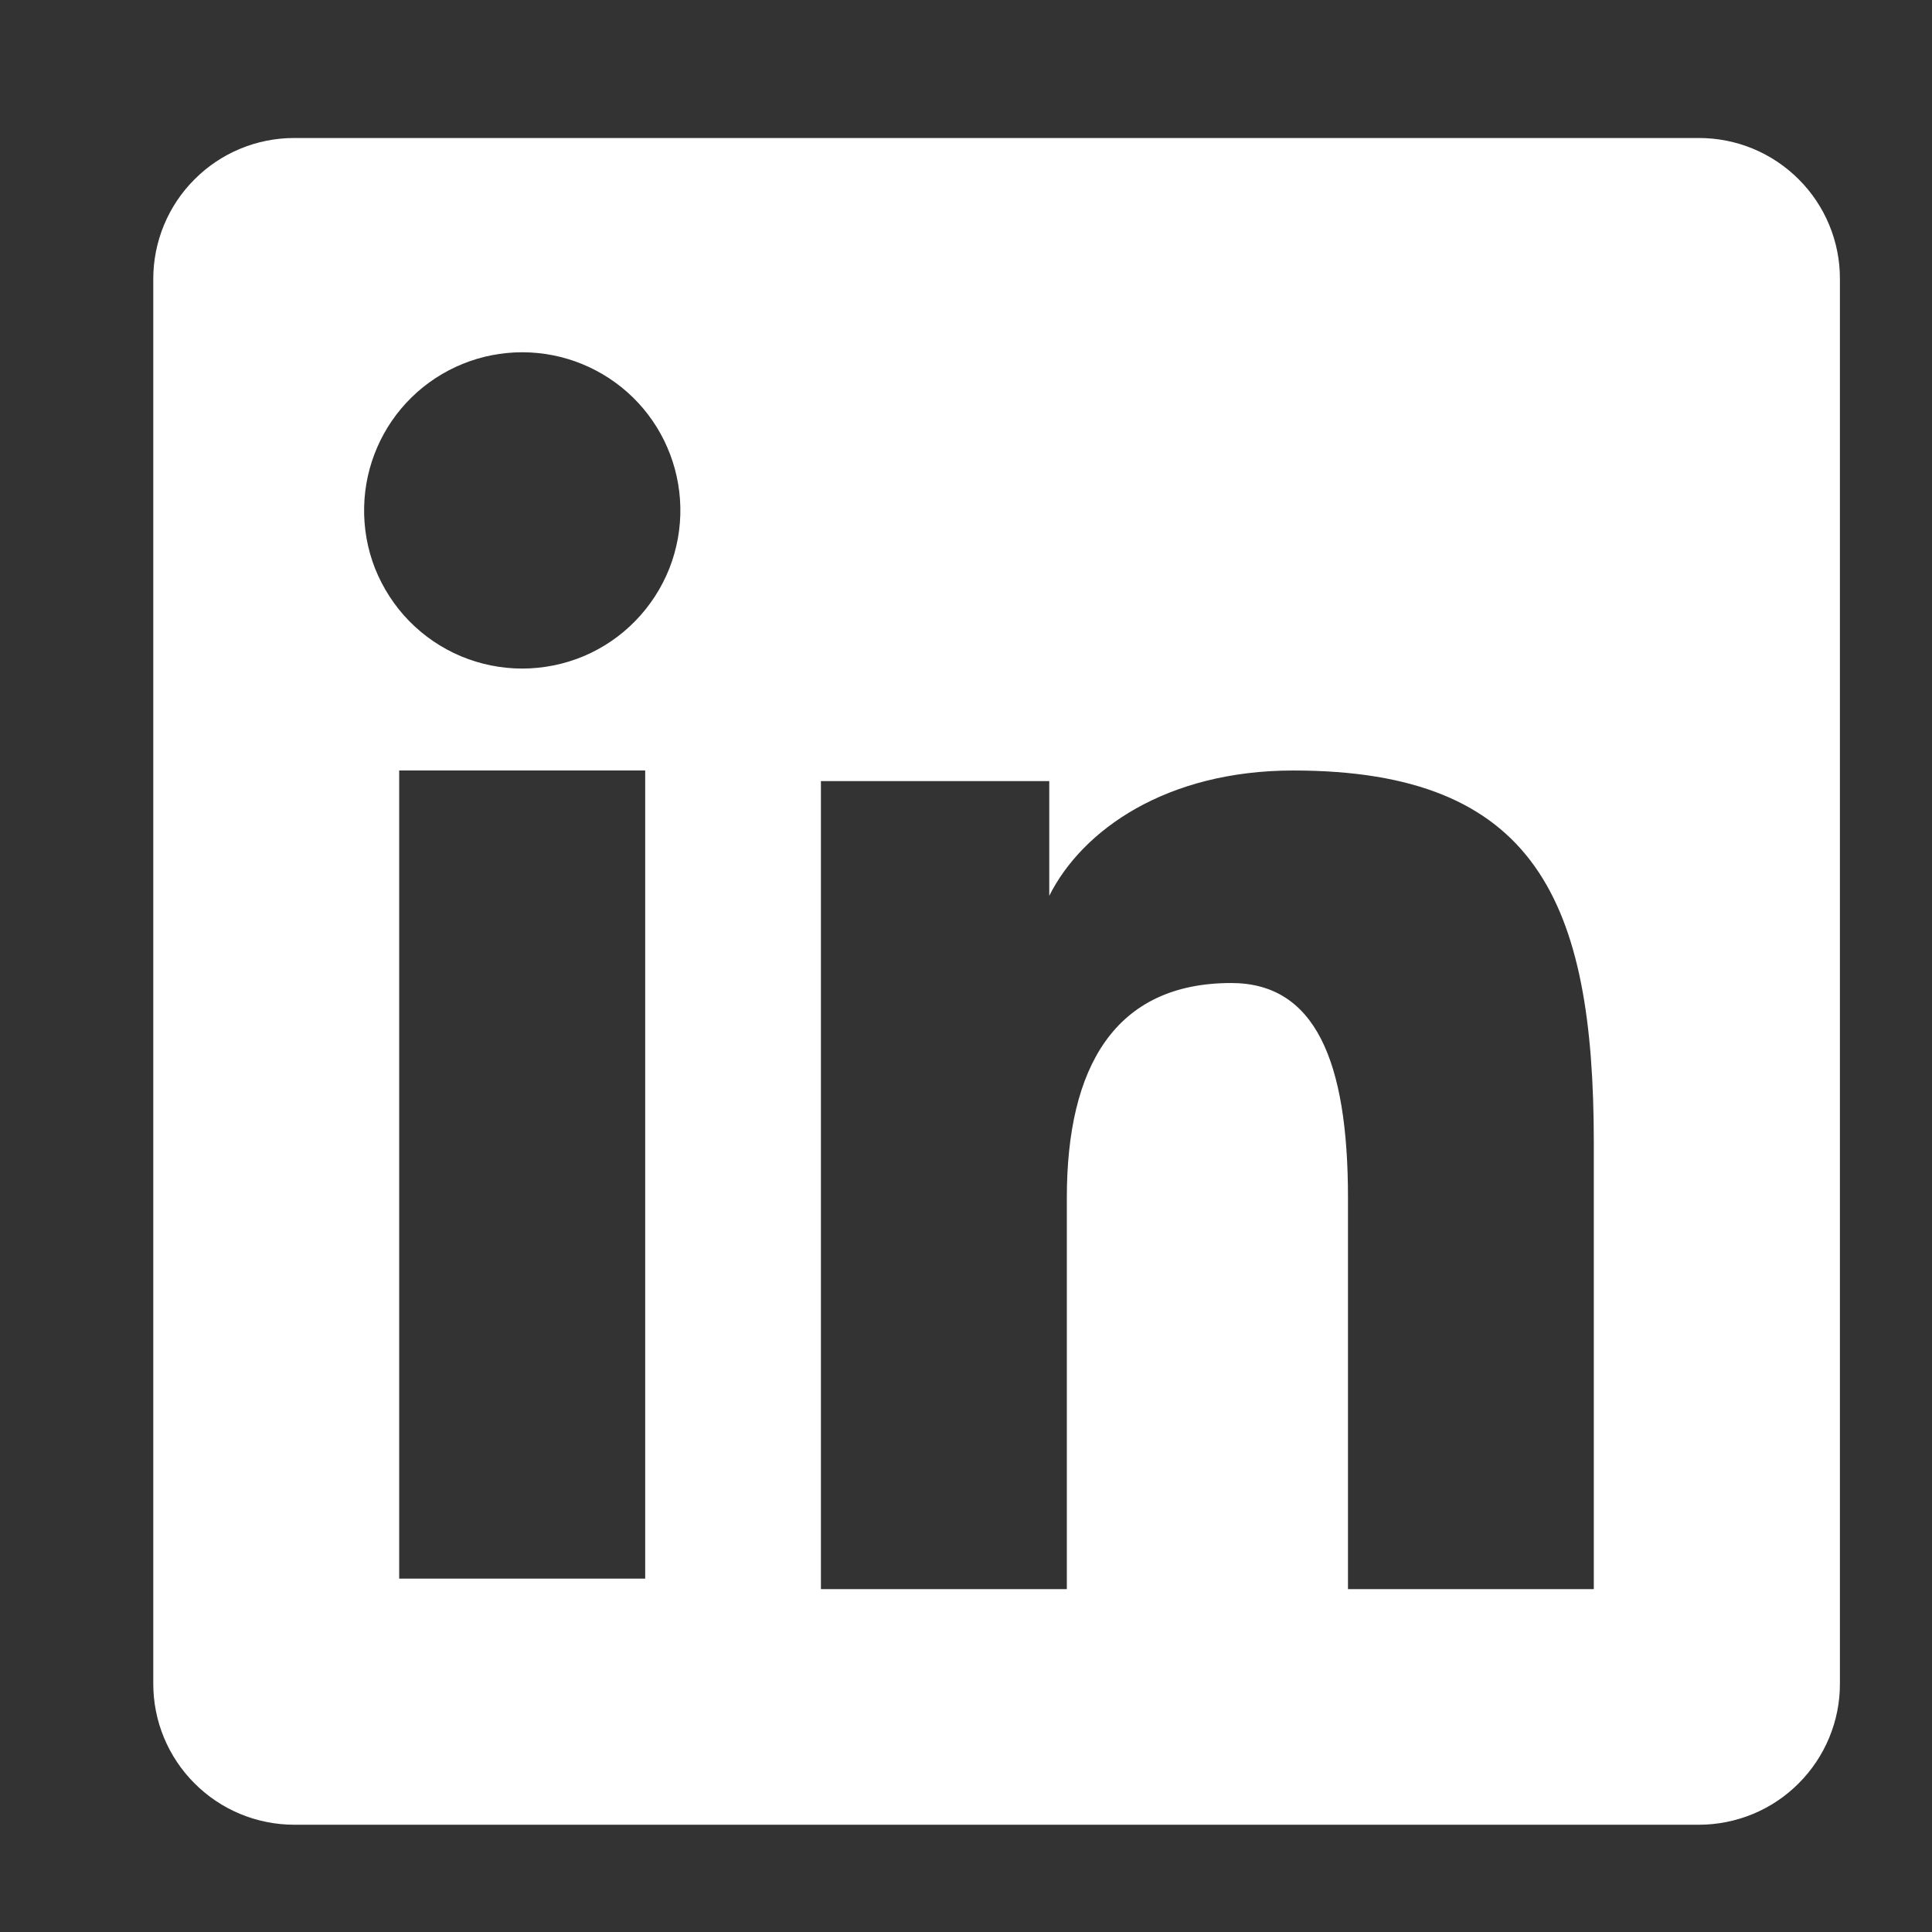 <svg width="21" height="21" viewBox="0 0 21 21" fill="none" xmlns="http://www.w3.org/2000/svg">
<rect x="0" y="0" width="21" height="21" fill="#333333" stroke="none"/>
<path fill-rule="evenodd" clip-rule="evenodd" d="M1.666 3.032C1.666 2.626 1.827 2.236 2.115 1.949C2.402 1.661 2.791 1.5 3.198 1.5H18.466C18.667 1.5 18.867 1.539 19.053 1.616C19.239 1.693 19.408 1.806 19.55 1.948C19.693 2.09 19.806 2.259 19.883 2.445C19.96 2.631 20 2.83 19.999 3.032V18.3C20 18.502 19.96 18.701 19.883 18.887C19.806 19.073 19.693 19.242 19.551 19.384C19.409 19.527 19.24 19.64 19.054 19.717C18.868 19.794 18.668 19.834 18.467 19.834H3.198C2.996 19.834 2.797 19.794 2.611 19.717C2.425 19.64 2.257 19.527 2.114 19.384C1.972 19.242 1.859 19.073 1.782 18.887C1.705 18.701 1.666 18.502 1.666 18.301V3.032ZM8.923 8.49H11.405V9.737C11.764 9.02 12.68 8.375 14.058 8.375C16.698 8.375 17.324 9.803 17.324 12.422V17.273H14.652V13.018C14.652 11.527 14.293 10.685 13.383 10.685C12.121 10.685 11.596 11.593 11.596 13.018V17.273H8.923V8.49ZM4.339 17.159H7.013V8.375H4.339V17.159V17.159ZM7.395 5.51C7.4 5.739 7.359 5.967 7.275 6.18C7.191 6.392 7.065 6.586 6.905 6.75C6.745 6.914 6.554 7.044 6.343 7.133C6.132 7.221 5.905 7.267 5.676 7.267C5.447 7.267 5.221 7.221 5.01 7.133C4.799 7.044 4.608 6.914 4.447 6.75C4.287 6.586 4.162 6.392 4.077 6.18C3.993 5.967 3.953 5.739 3.958 5.51C3.968 5.061 4.153 4.633 4.474 4.319C4.795 4.005 5.227 3.829 5.676 3.829C6.126 3.829 6.557 4.005 6.879 4.319C7.2 4.633 7.385 5.061 7.395 5.51V5.51Z" fill="white"/>
</svg>
